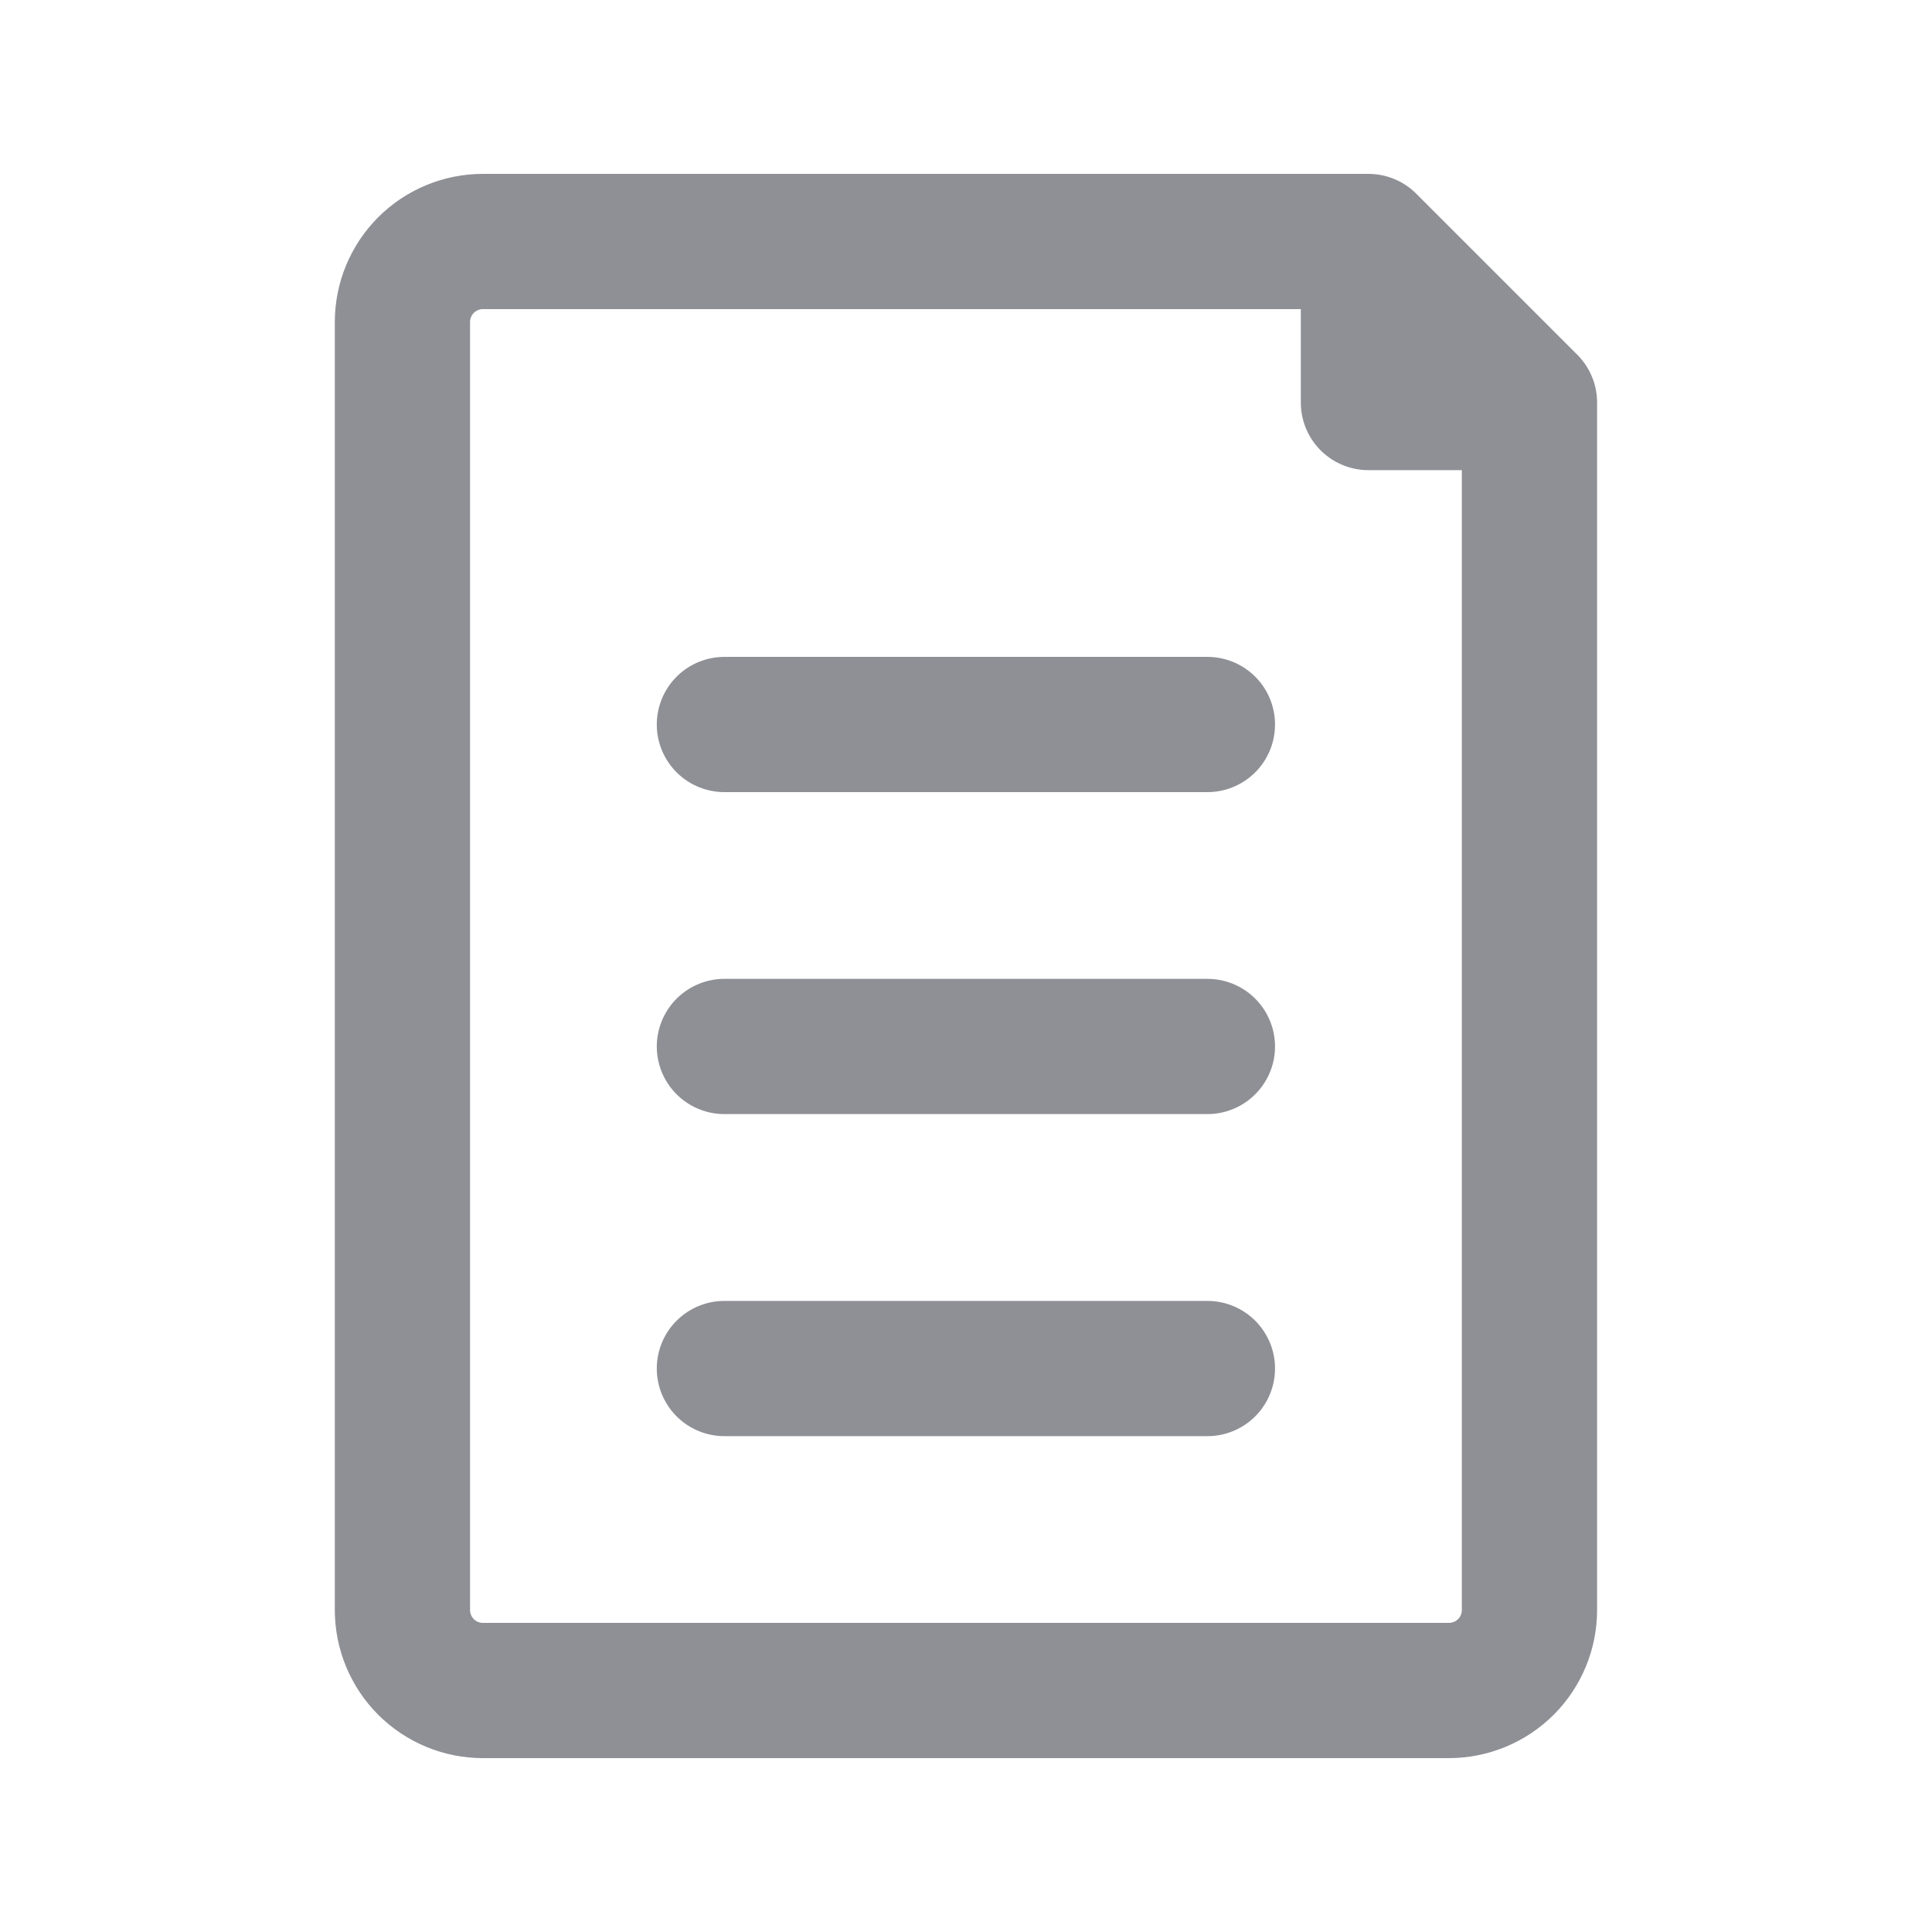 <svg width="20" height="20" viewBox="0 0 20 20" fill="none" xmlns="http://www.w3.org/2000/svg">
<path d="M7.499 7.5H12.499M15.833 4.167V16.667C15.833 16.888 15.745 17.1 15.589 17.256C15.432 17.412 15.22 17.5 14.999 17.5H4.999C4.778 17.5 4.566 17.412 4.41 17.256C4.254 17.1 4.166 16.888 4.166 16.667V3.333C4.166 3.112 4.254 2.9 4.41 2.744C4.566 2.588 4.778 2.5 4.999 2.5H14.166L15.833 4.167ZM14.166 2.5V4.167H15.833L14.166 2.5ZM12.499 14.167H7.499H12.499ZM7.499 10.833H12.499H7.499Z" stroke="#8F9096" stroke-width="1.4" stroke-linecap="round" stroke-linejoin="round"/>
</svg>
